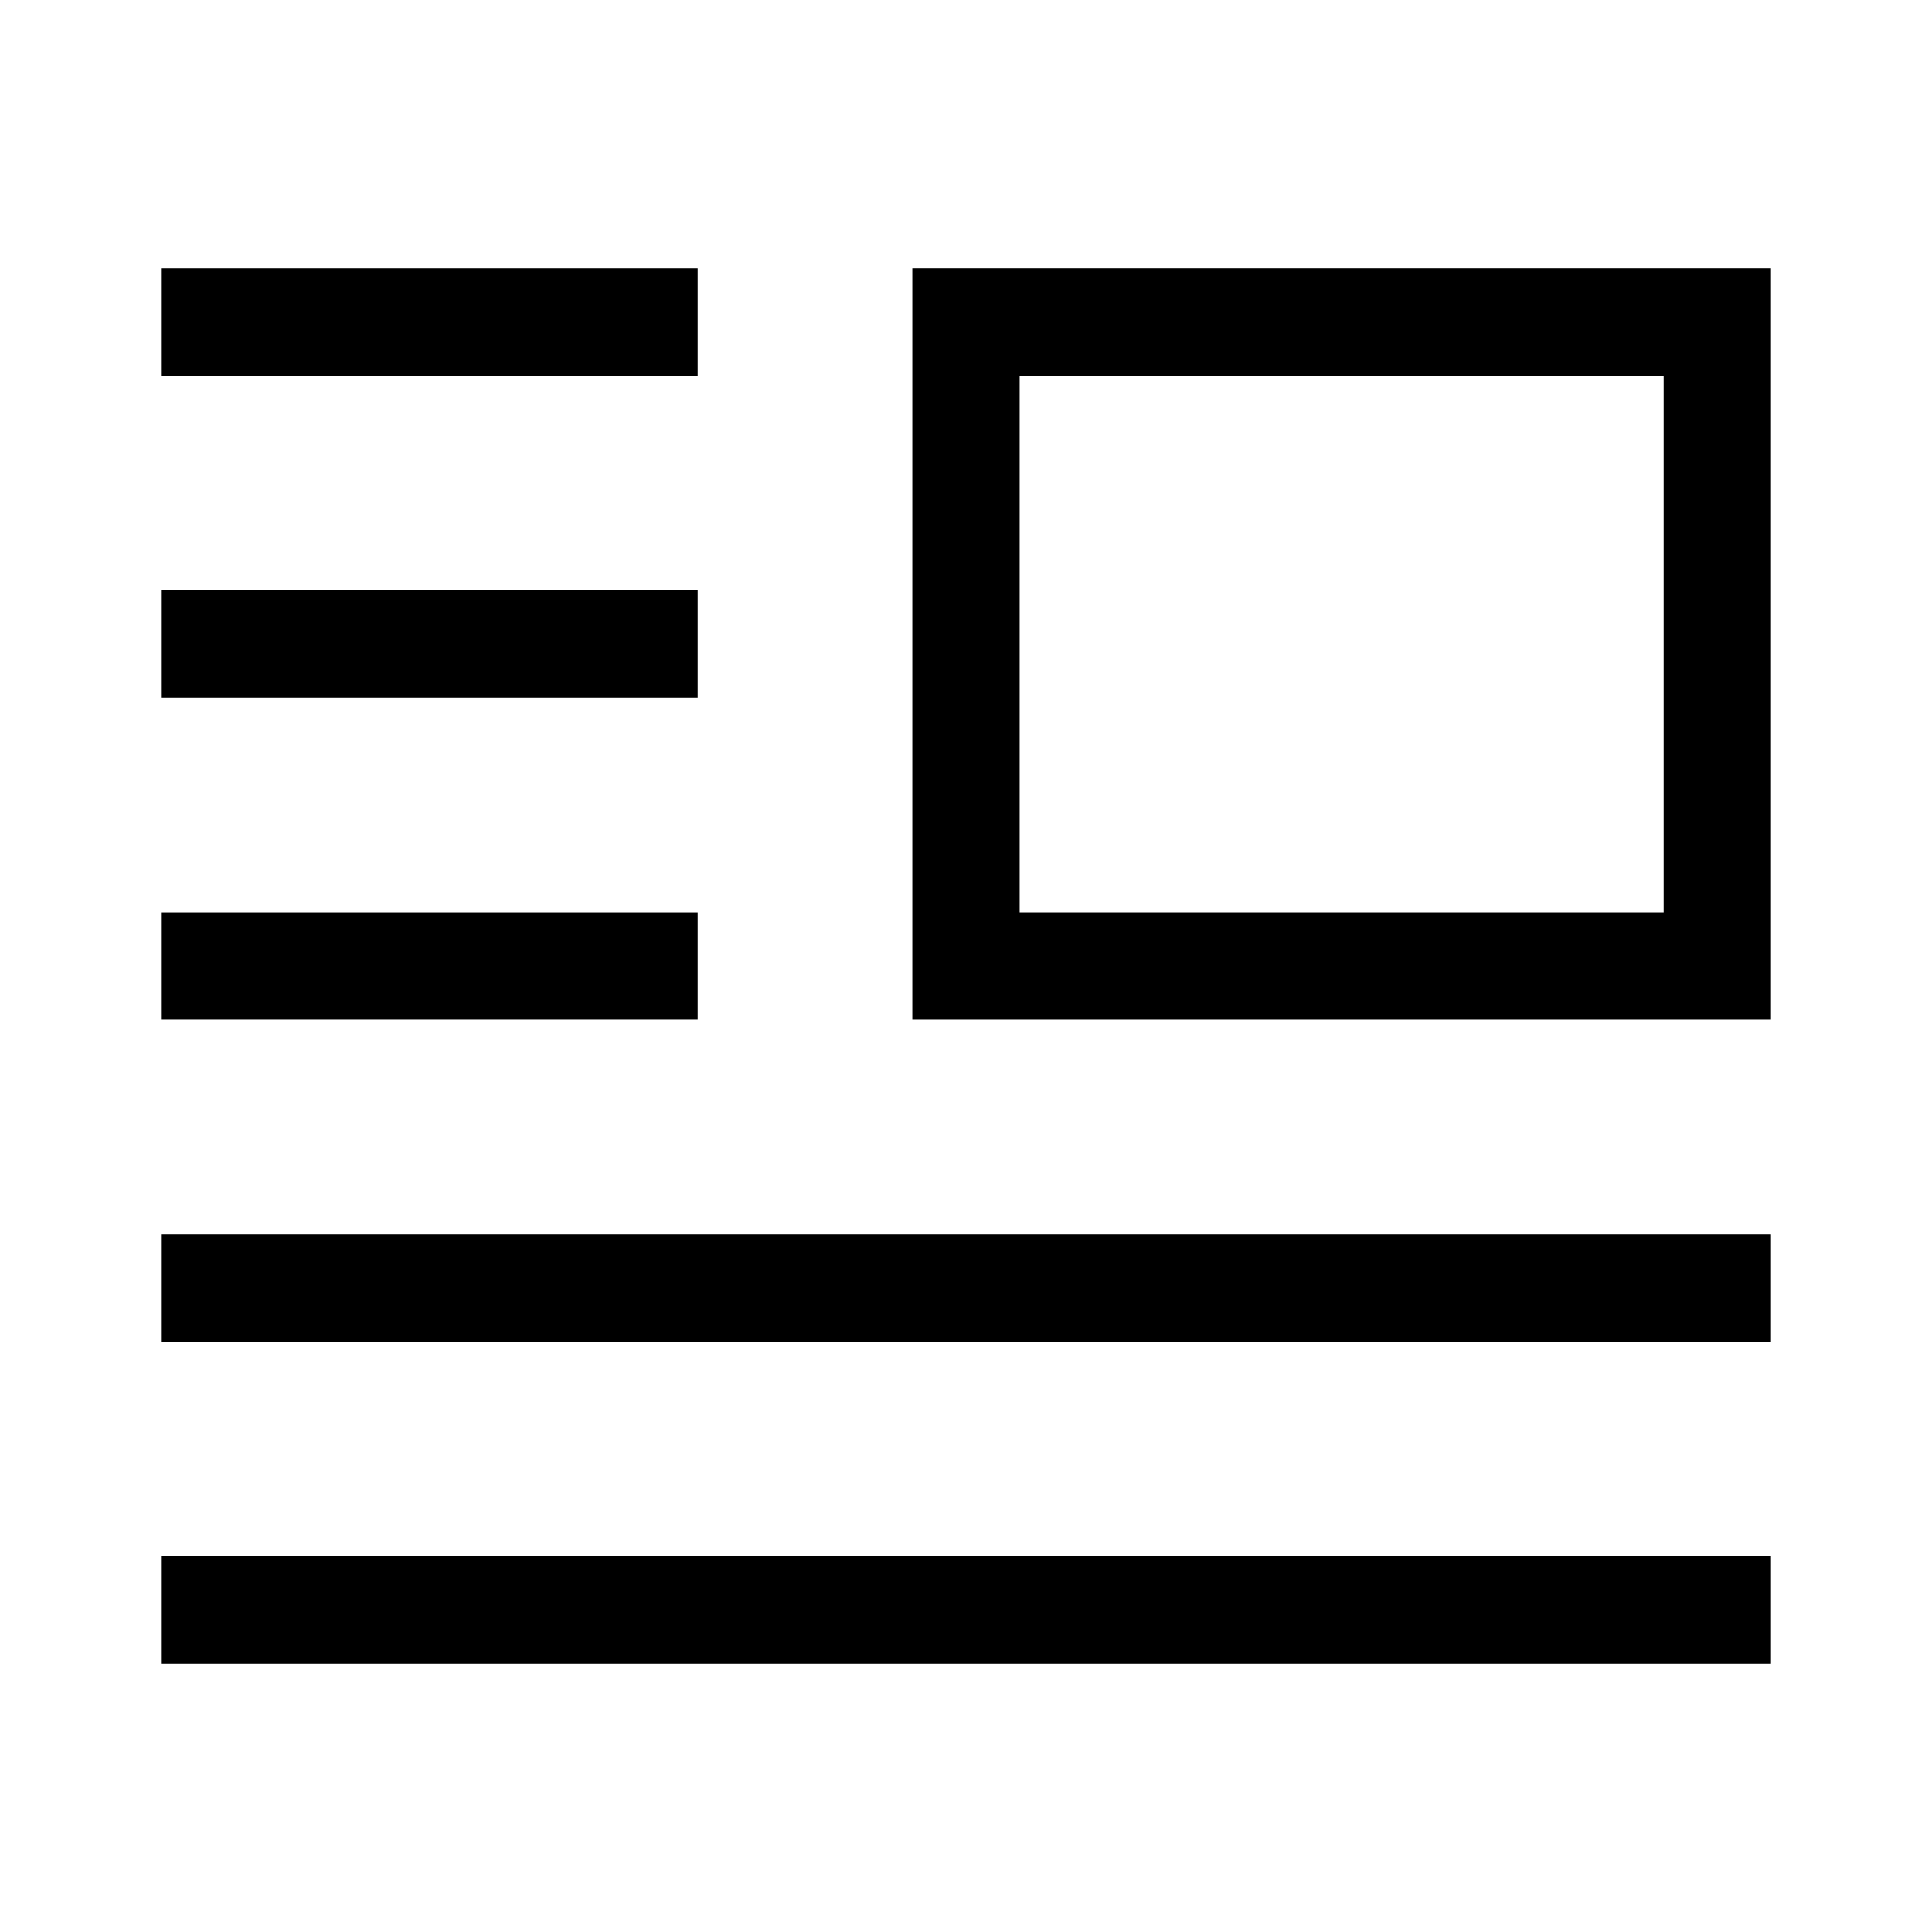 <svg xmlns="http://www.w3.org/2000/svg" width="36" height="36" viewBox="0 0 36 36">
  <g fill-rule="evenodd">
    <polygon points="3 7 13 7 13 5 3 5"/>
    <path fill-rule="nonzero" d="M17,7 L19,5 L19,19 L17,17 L33,17 L31,19 L31,5 L33,7 L17,7 Z M33,5 L33,19 L17,19 L17,5 L33,5 Z"/>
    <polygon points="3 13 13 13 13 11 3 11"/>
    <polygon points="3 19 13 19 13 17 3 17"/>
    <polygon points="3 31 33 31 33 29 3 29"/>
    <polygon points="3 25 33 25 33 23 3 23"/>
  </g>
</svg>

